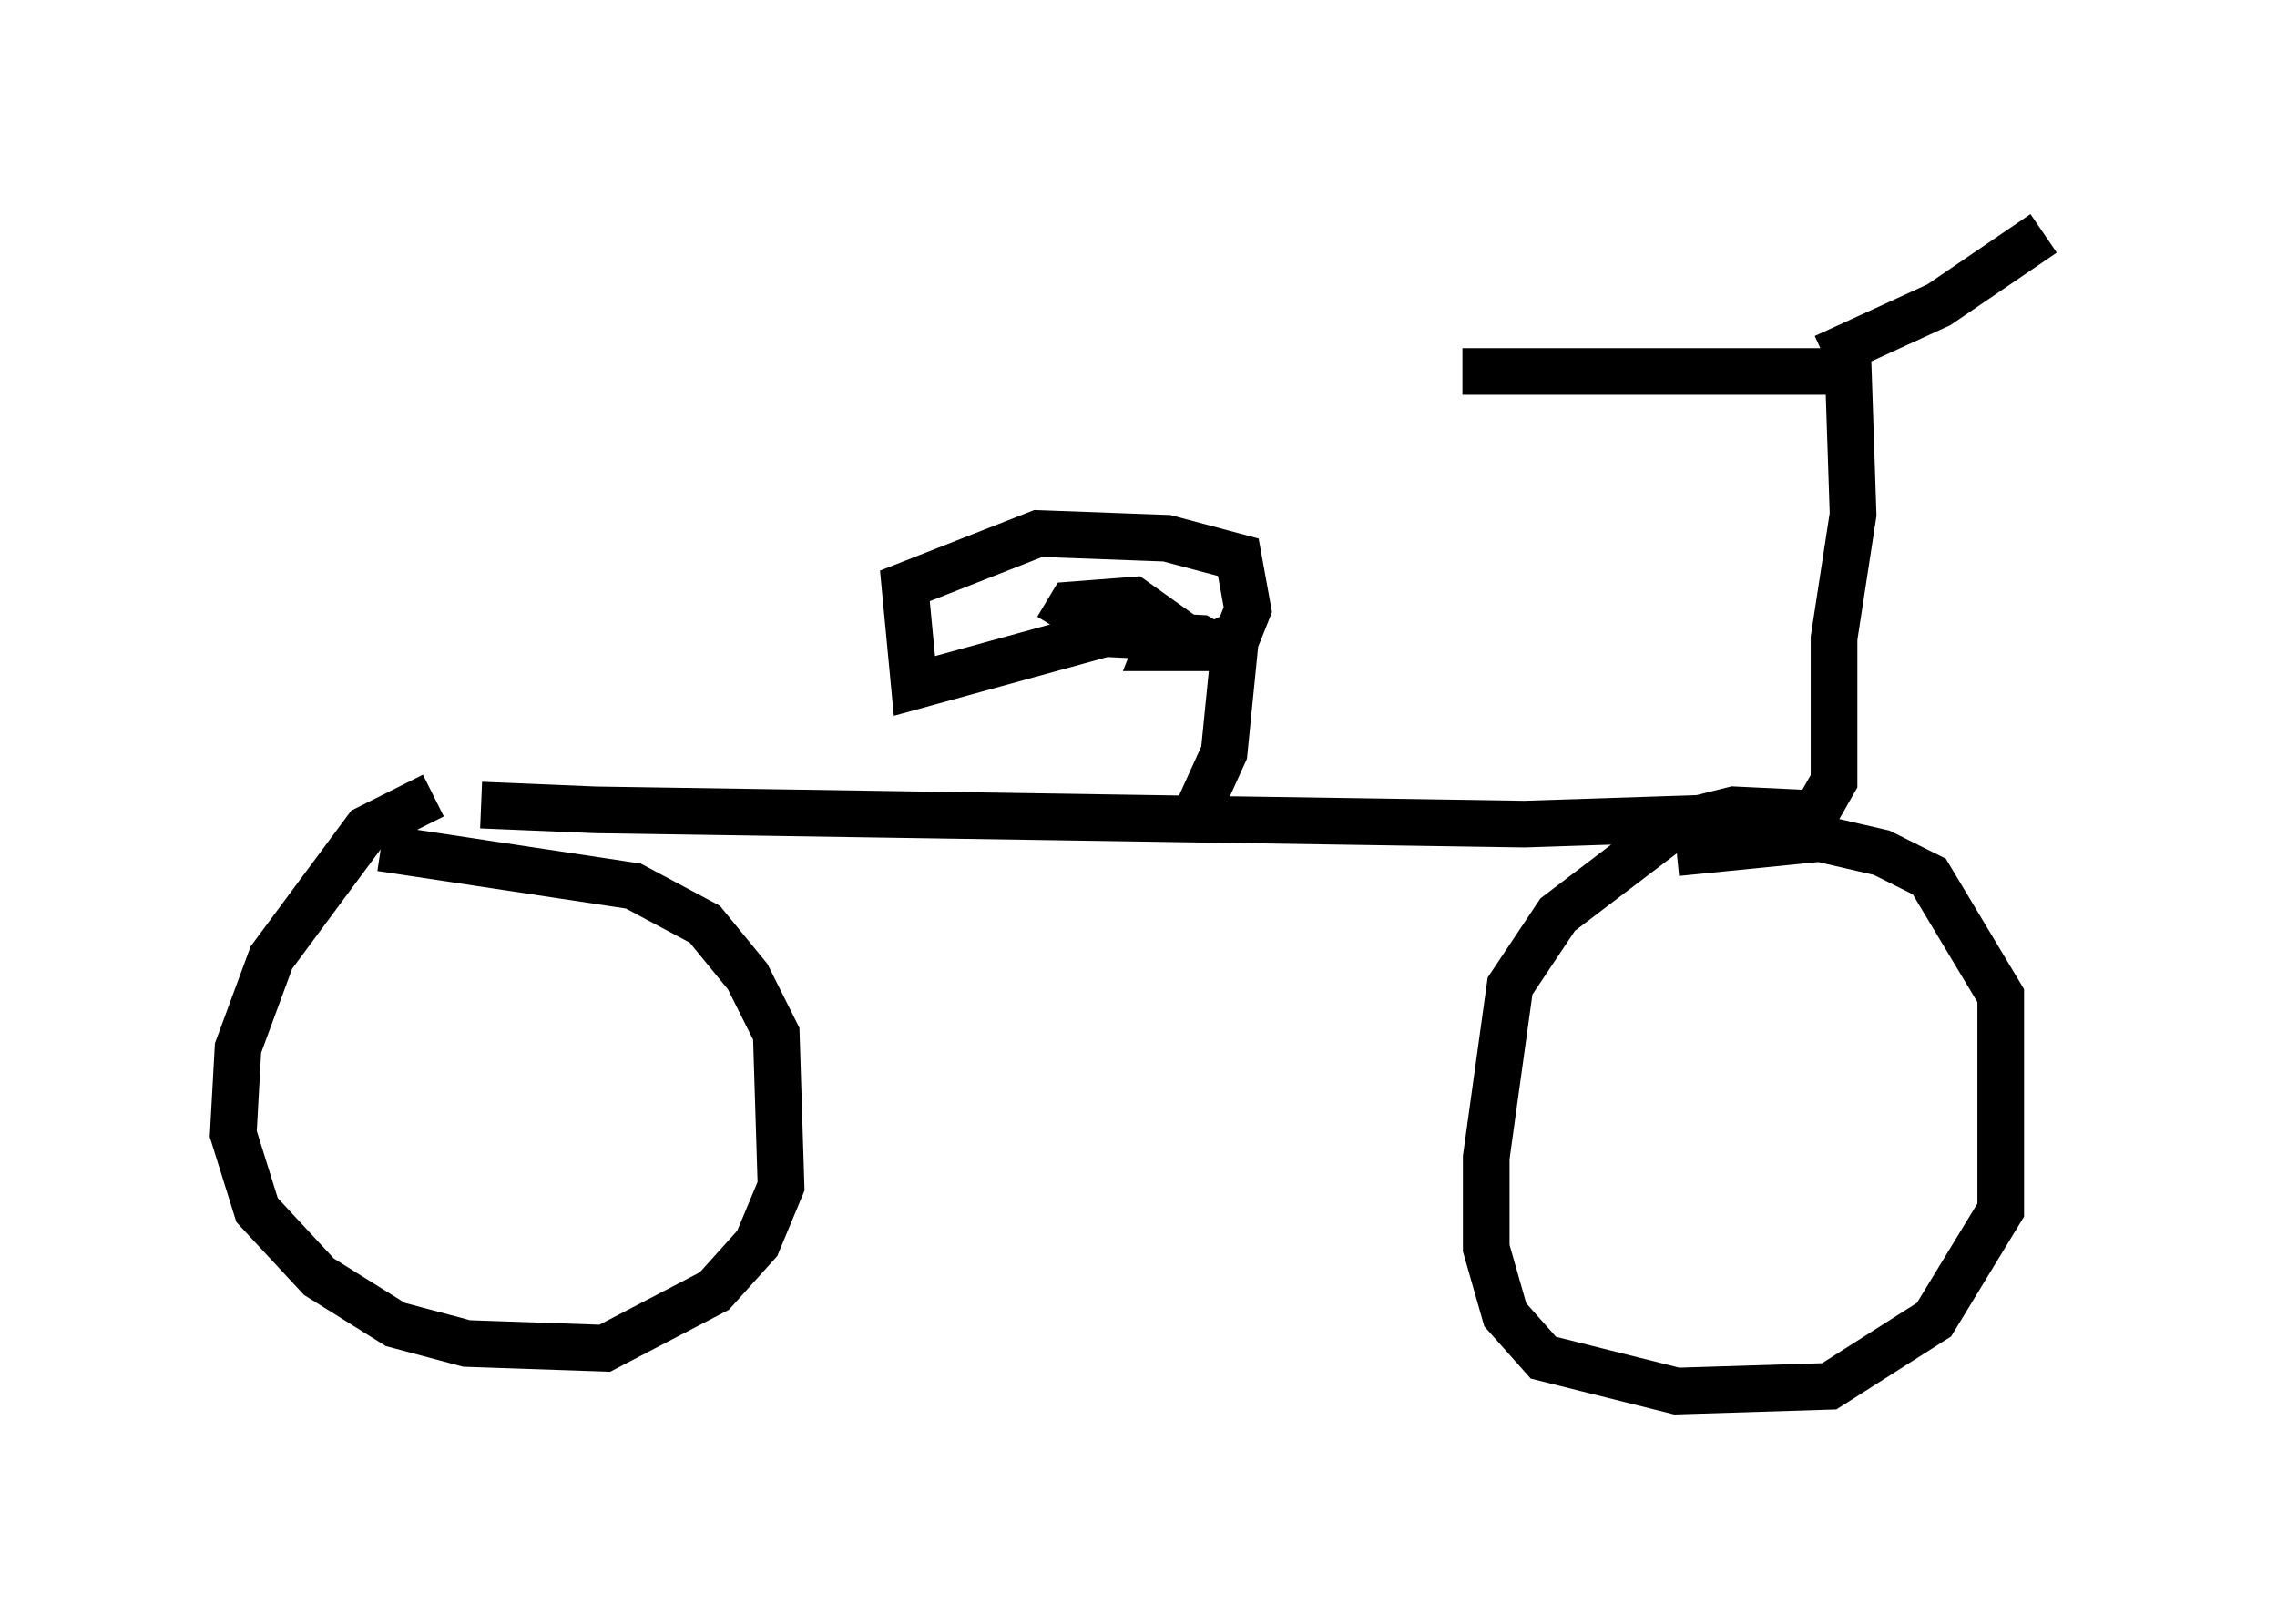 <?xml version="1.0" encoding="utf-8" ?>
<svg baseProfile="full" height="34.807" version="1.1" width="48.792" xmlns="http://www.w3.org/2000/svg" xmlns:ev="http://www.w3.org/2001/xml-events" xmlns:xlink="http://www.w3.org/1999/xlink"><defs /><rect fill="white" height="34.807" width="48.792" x="0" y="0" /><path d="M8.063, 16.638 m2.246, 0.613 l2.45, 0.102 19.906, 0.306 l6.227, -0.204 0.408, -0.715 l0.0, -3.063 0.408, -2.654 l-0.102, -3.063 -8.269, 0.0 m7.758, -0.306 l2.45, -1.123 2.246, -1.531 m-4.492, 12.454 l-2.144, -0.102 -1.225, 0.306 l-2.552, 1.94 -1.021, 1.531 l-0.51, 3.675 0.0, 1.94 l0.408, 1.429 0.817, 0.919 l2.858, 0.715 3.267, -0.102 l2.246, -1.429 1.429, -2.348 l0.0, -4.594 -1.531, -2.552 l-1.021, -0.51 -1.327, -0.306 l-3.063, 0.306 m-26.644, -1.225 l-1.429, 0.715 -2.042, 2.756 l-0.715, 1.94 -0.102, 1.838 l0.51, 1.633 1.327, 1.429 l1.633, 1.021 1.531, 0.408 l2.96, 0.102 2.348, -1.225 l0.919, -1.021 0.51, -1.225 l-0.102, -3.267 -0.613, -1.225 l-0.919, -1.123 -1.531, -0.817 l-5.41, -0.817 m17.559, -0.919 l0.51, -1.123 0.204, -2.042 l-0.715, -0.408 -2.042, -0.102 l-4.083, 1.123 -0.204, -2.144 l2.858, -1.123 2.756, 0.102 l1.531, 0.408 0.204, 1.123 l-0.204, 0.51 -0.613, 0.306 l-1.123, 0.0 0.204, -0.51 l-0.715, -0.51 -1.327, 0.102 l-0.306, 0.51 " fill="none" stroke="black" stroke-width="1" /></svg>